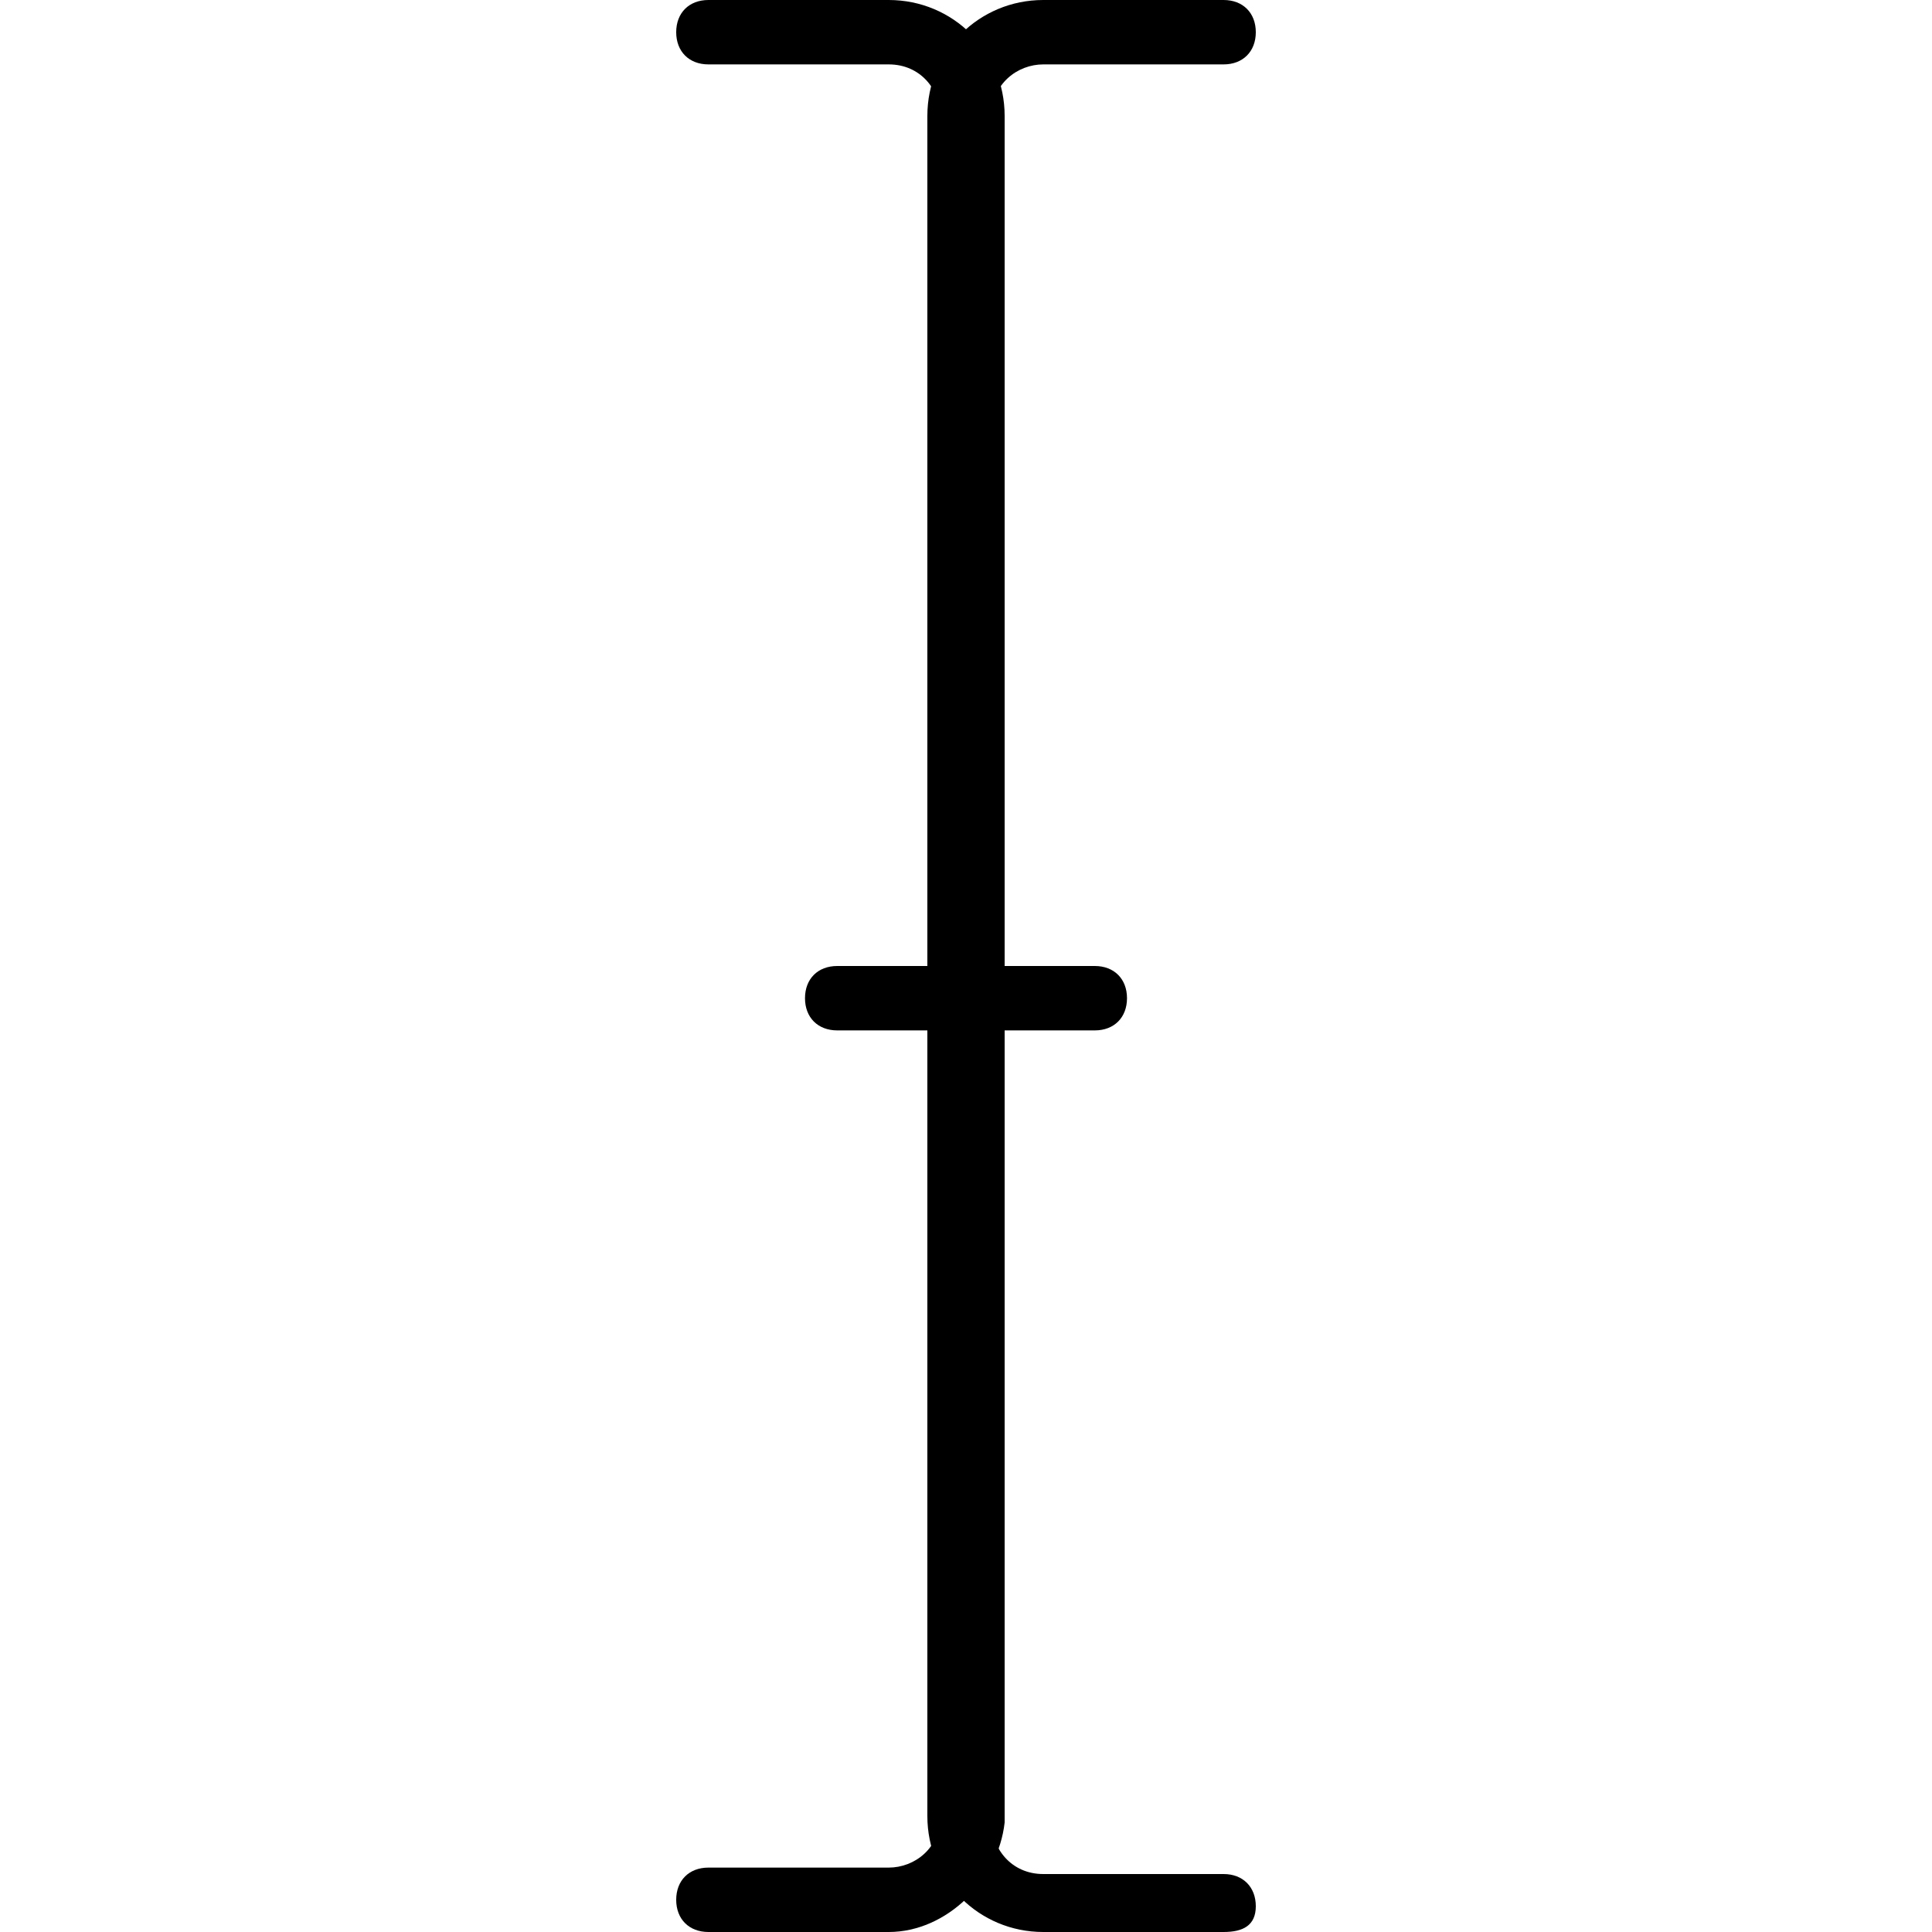 <?xml version="1.0" encoding="utf-8"?>
<!-- Generator: Adobe Illustrator 19.0.0, SVG Export Plug-In . SVG Version: 6.00 Build 0)  -->
<svg version="1.1" id="Layer_1" xmlns="http://www.w3.org/2000/svg" xmlns:xlink="http://www.w3.org/1999/xlink" x="0px" y="0px"
	 viewBox="0 0 30 30" style="enable-background:new 0 0 30 30;" xml:space="preserve">
<g>
	<g>
		<path d="M17,16h-4c-0.3,0-0.5-0.2-0.5-0.5S12.7,15,13,15h4c0.3,0,0.5,0.2,0.5,0.5S17.3,16,17,16z"/>
	</g>
	<g>
		<g>
			<path d="M13.8,30H11c-0.3,0-0.5-0.2-0.5-0.5S10.7,29,11,29h2.8c0.4,0,0.8-0.3,0.8-0.8V1.8c0-0.4-0.3-0.8-0.8-0.8H11
				c-0.3,0-0.5-0.2-0.5-0.5S10.7,0,11,0h2.8c1,0,1.8,0.8,1.8,1.8v26.5C15.5,29.2,14.7,30,13.8,30z"/>
		</g>
		<g>
			<path d="M19,30h-2.8c-1,0-1.8-0.8-1.8-1.8V1.8c0-1,0.8-1.8,1.8-1.8H19c0.3,0,0.5,0.2,0.5,0.5S19.3,1,19,1h-2.8
				c-0.4,0-0.8,0.3-0.8,0.8v26.5c0,0.4,0.3,0.8,0.8,0.8H19c0.3,0,0.5,0.2,0.5,0.5S19.3,30,19,30z"/>
		</g>
	</g>
</g>
</svg>
